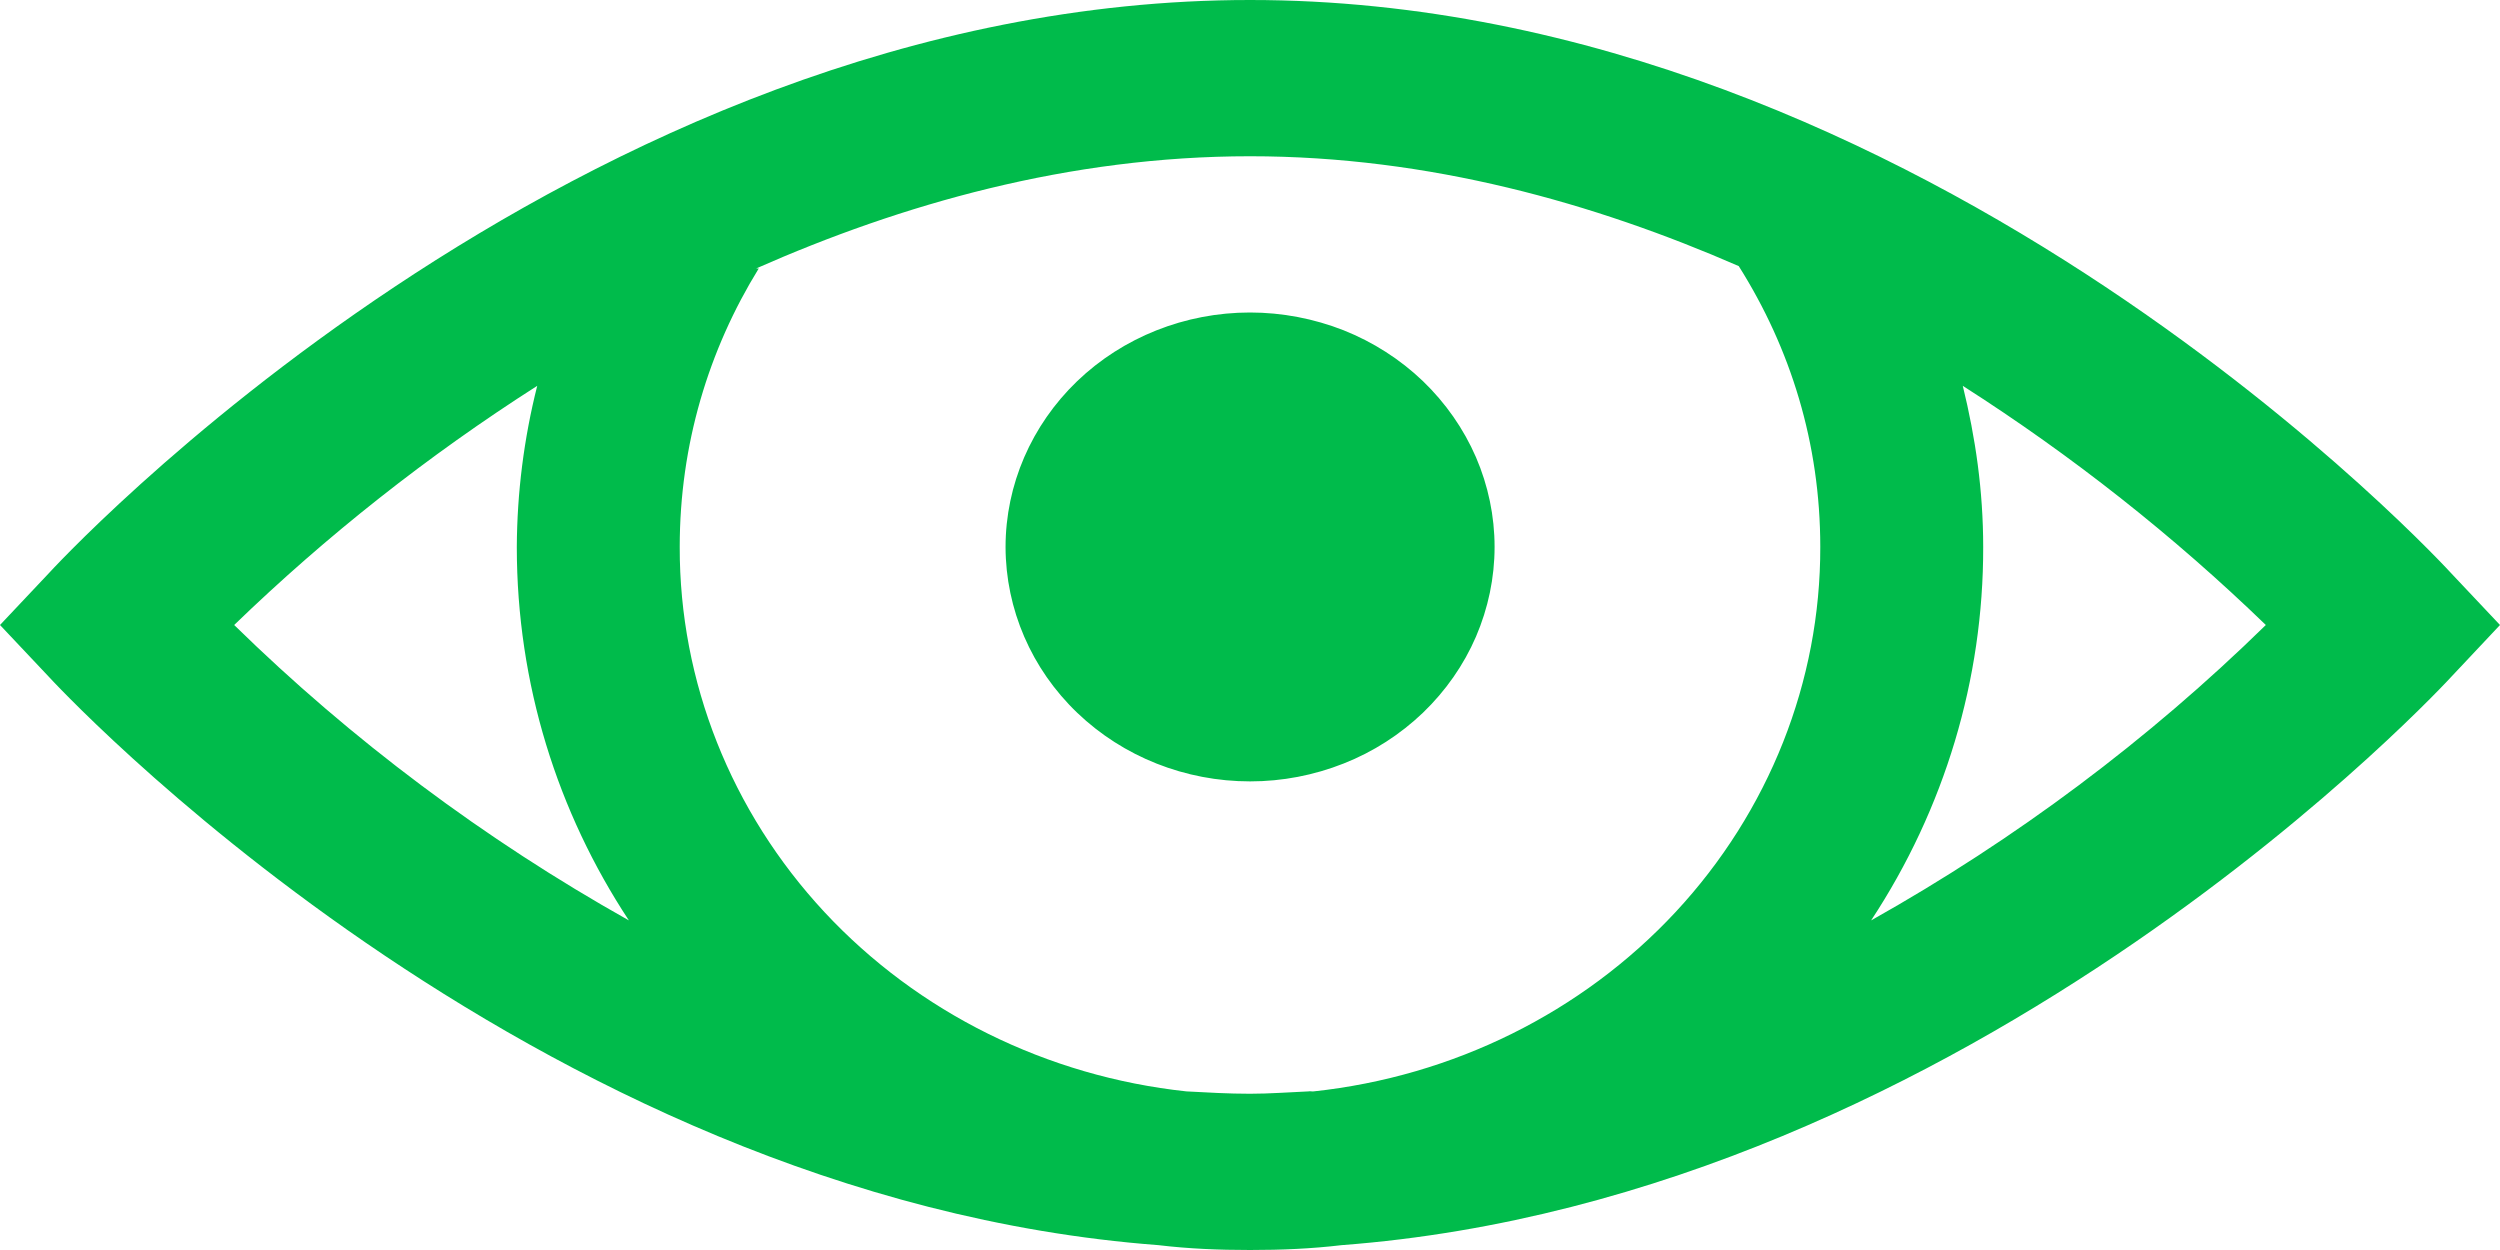 <svg width="18" height="9" viewBox="0 0 18 9" fill="none" xmlns="http://www.w3.org/2000/svg">
<path d="M9 0C4.111 0 0.348 4.131 0.348 4.131L0 4.5L0.348 4.869C0.348 4.869 3.779 8.62 8.34 8.965C8.558 8.991 8.775 9 9 9C9.225 9 9.442 8.991 9.66 8.965C14.222 8.62 17.652 4.87 17.652 4.87L18 4.5L17.652 4.131C17.652 4.131 13.889 0 9 0ZM9 1.125C10.292 1.125 11.483 1.464 12.519 1.916C12.893 2.509 13.106 3.193 13.106 3.938C13.108 4.907 12.737 5.843 12.064 6.567C11.391 7.29 10.463 7.75 9.458 7.858C9.446 7.86 9.433 7.855 9.422 7.858C9.282 7.864 9.142 7.875 9 7.875C8.844 7.875 8.693 7.866 8.542 7.858C7.537 7.75 6.609 7.29 5.936 6.567C5.263 5.843 4.892 4.907 4.894 3.938C4.894 3.203 5.101 2.52 5.463 1.933H5.444C6.488 1.472 7.694 1.125 9 1.125ZM9 2.25C8.533 2.25 8.085 2.428 7.755 2.745C7.426 3.062 7.24 3.491 7.24 3.939C7.241 4.386 7.426 4.816 7.756 5.132C8.087 5.449 8.534 5.626 9.001 5.626C9.232 5.626 9.461 5.582 9.675 5.497C9.888 5.413 10.082 5.288 10.246 5.131C10.409 4.974 10.539 4.788 10.627 4.584C10.715 4.379 10.761 4.159 10.761 3.938C10.761 3.716 10.715 3.496 10.627 3.292C10.538 3.087 10.408 2.901 10.245 2.744C10.081 2.587 9.887 2.463 9.674 2.378C9.46 2.294 9.231 2.25 9 2.25ZM3.868 2.778C3.772 3.158 3.723 3.547 3.721 3.938C3.721 4.924 4.014 5.847 4.528 6.627C3.486 6.042 2.531 5.327 1.686 4.5C2.351 3.857 3.082 3.28 3.868 2.778ZM14.132 2.778C14.918 3.28 15.649 3.857 16.314 4.5C15.469 5.327 14.514 6.042 13.472 6.627C14.002 5.822 14.281 4.889 14.279 3.938C14.279 3.535 14.224 3.152 14.132 2.778Z" fill="#00BB4B"/>
</svg>
